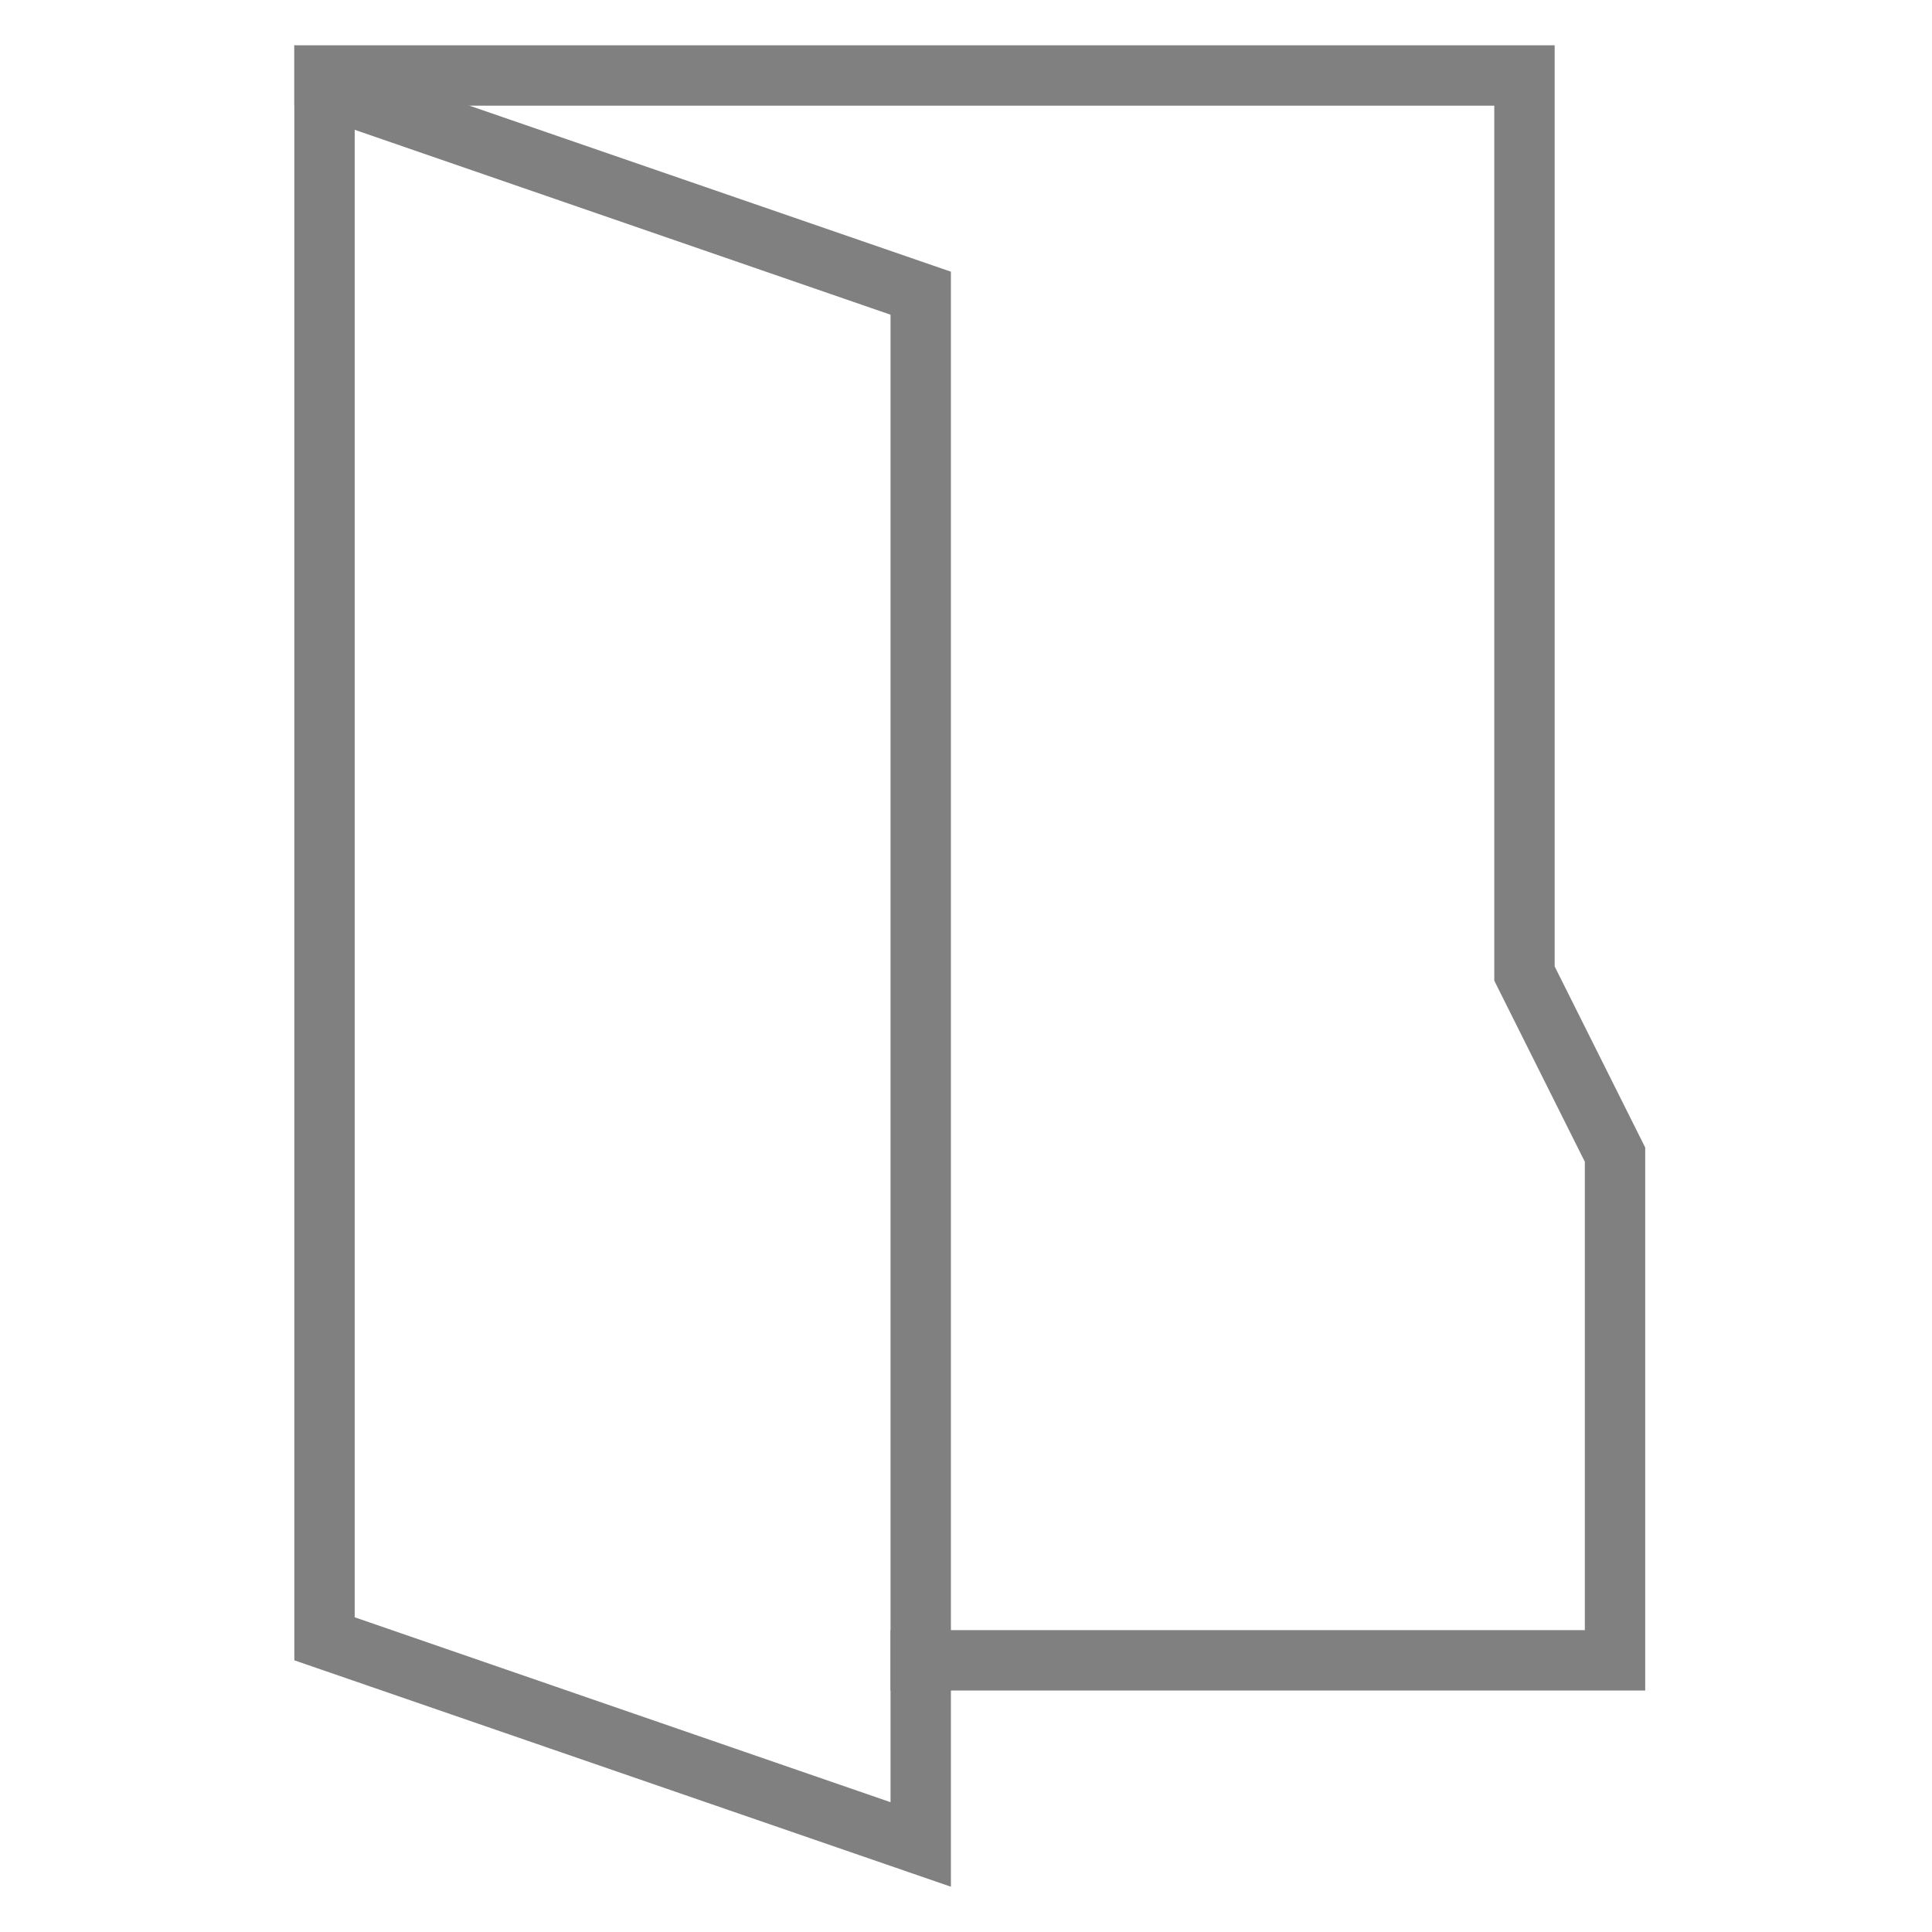 <?xml version="1.0" encoding="utf-8"?>
<!-- Generator: Adobe Illustrator 21.1.0, SVG Export Plug-In . SVG Version: 6.00 Build 0)  -->
<svg version="1.1" id="document-open" xmlns="http://www.w3.org/2000/svg" xmlns:xlink="http://www.w3.org/1999/xlink" x="0px"
	 y="0px" viewBox="0 0 256 256" style="enable-background:new 0 0 256 256;" xml:space="preserve">
<style type="text/css">
	.st0{fill:none;stroke:#808080;stroke-width:8;stroke-miterlimit:10;}
	.st1{fill:#808080;}
</style>
<title>256</title>
<g id="_256">
	<polyline class="st0" points="118,220 214,220 214,153 202,129 202,10 39,10 	"/>
	<path class="st1" d="M47,17.2l71,24.5v197.1l-71-24.5V17.2 M39,6v214l87,30V36L39,6z"/>
</g>
</svg>

